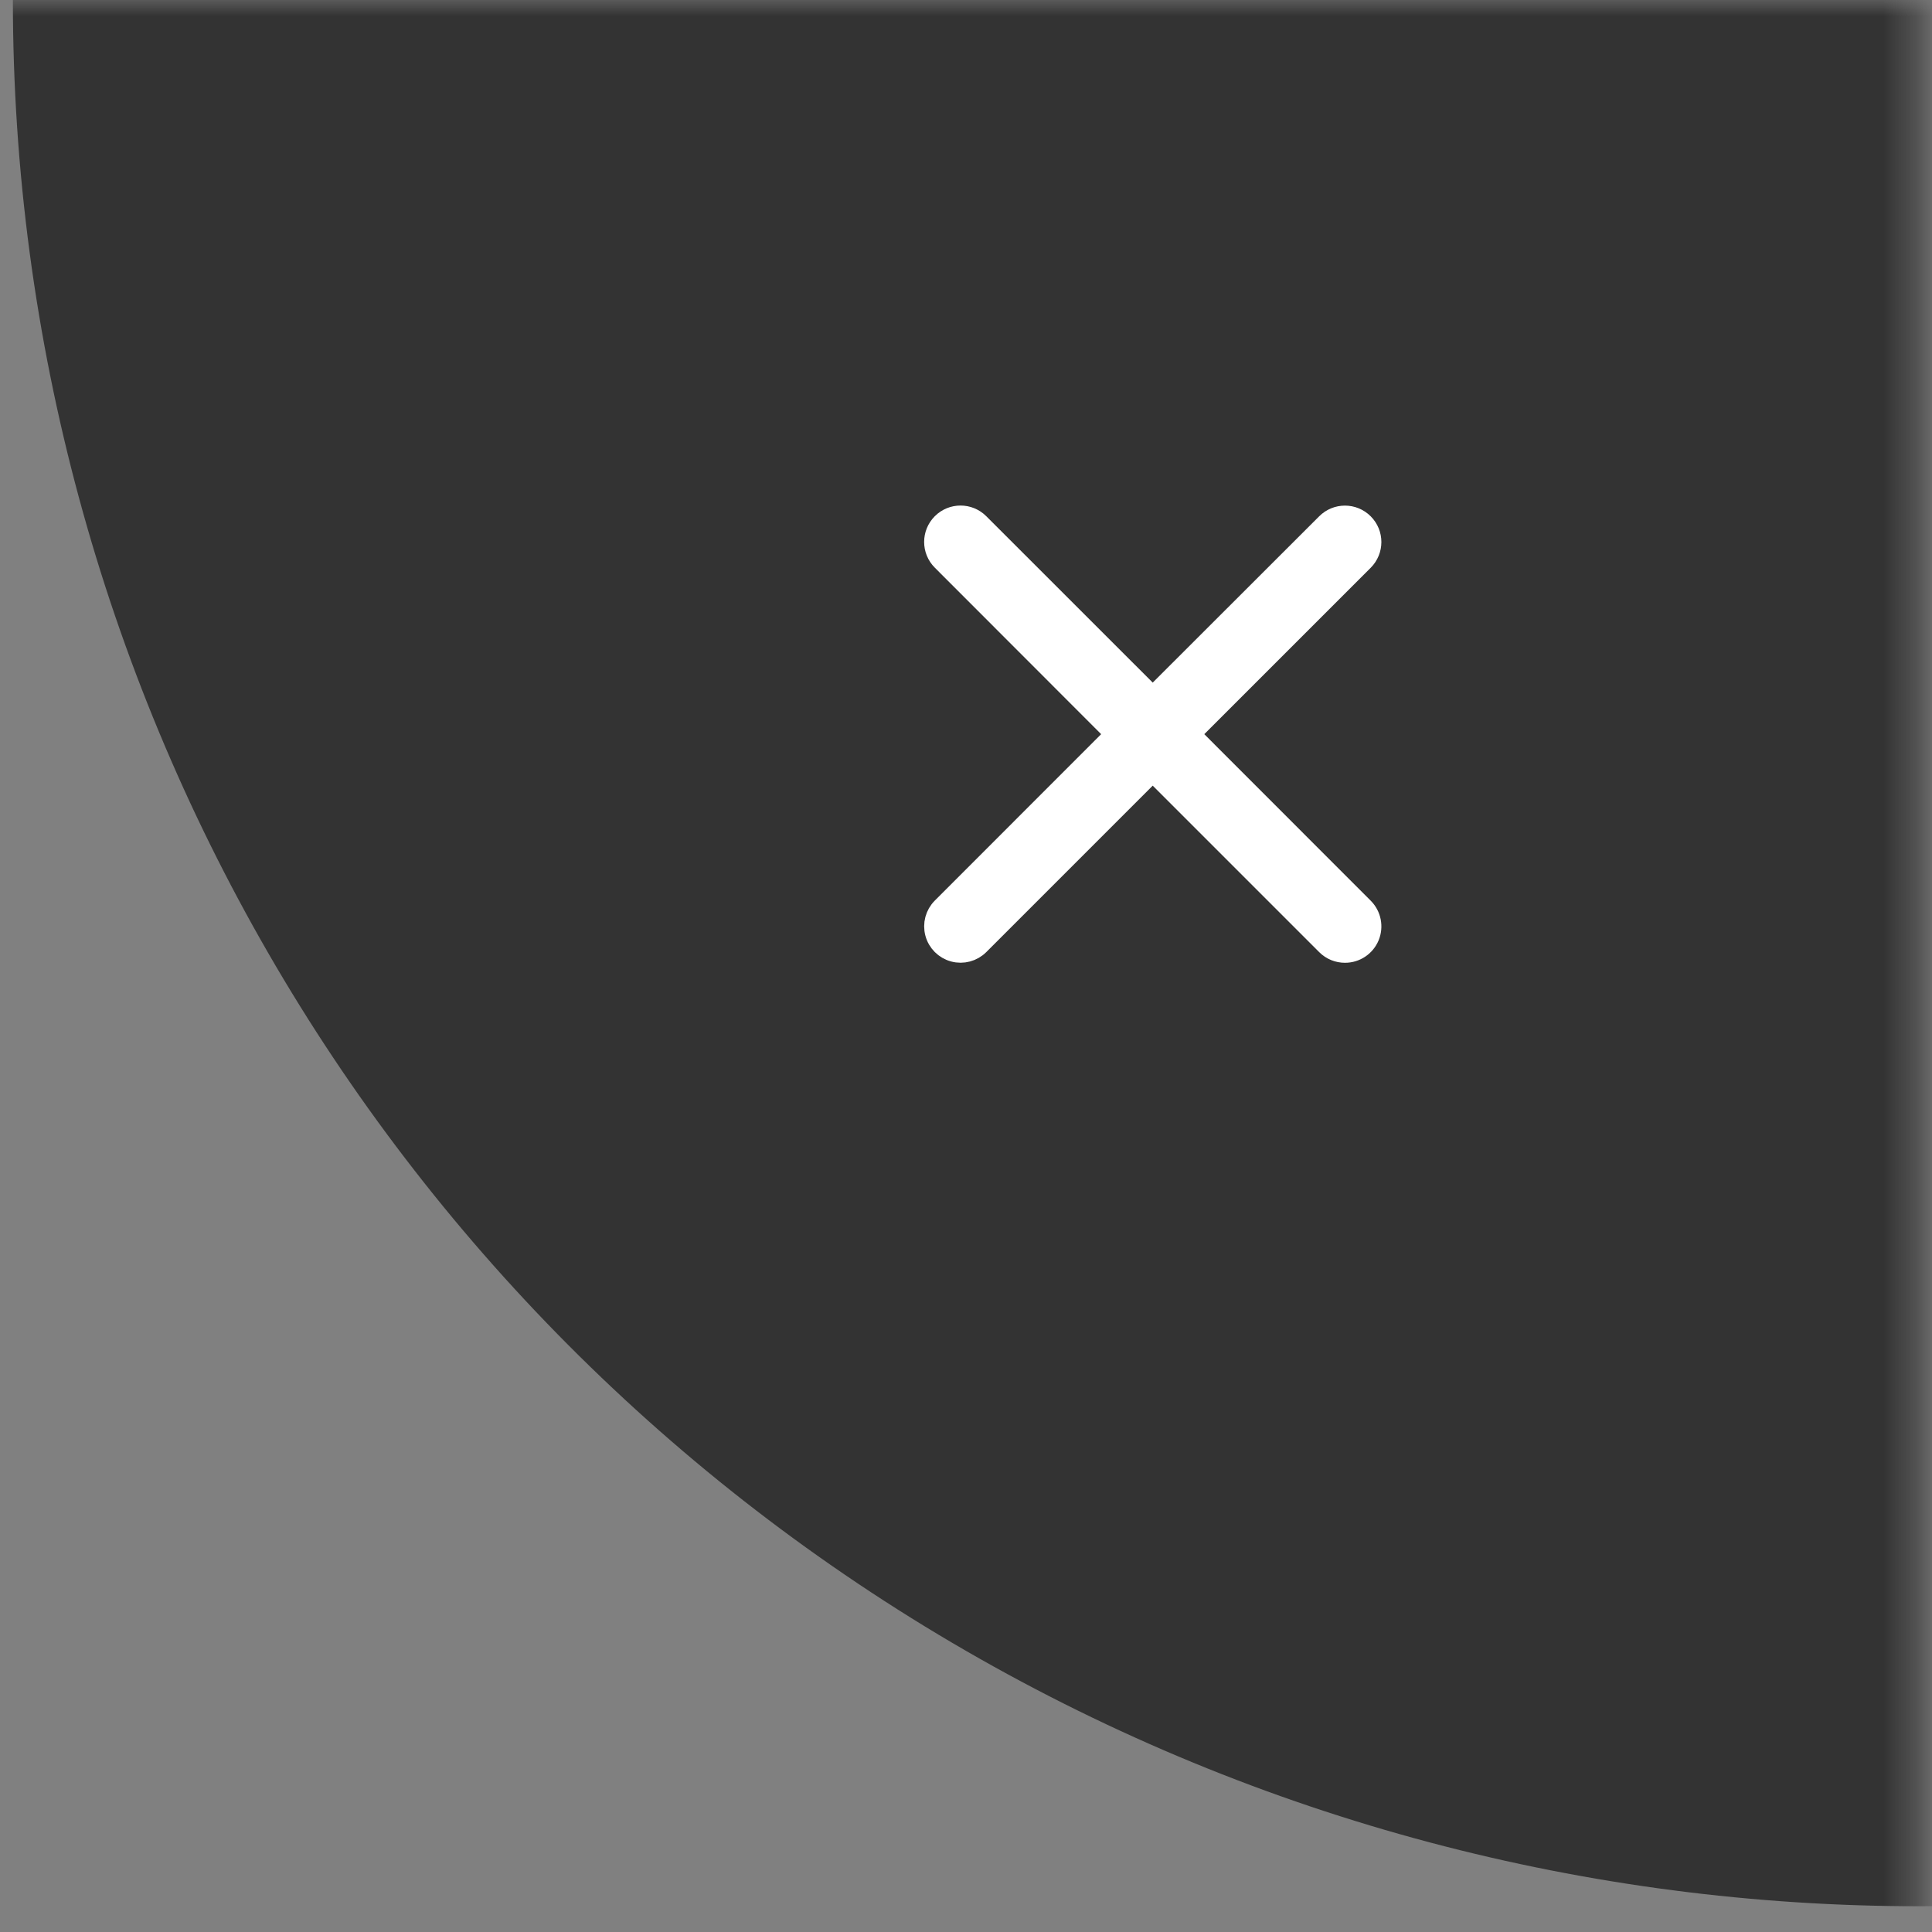 <?xml version="1.0" encoding="UTF-8"?>
<svg width="60px" height="60px" viewBox="0 0 60 60" version="1.1" xmlns="http://www.w3.org/2000/svg" xmlns:xlink="http://www.w3.org/1999/xlink">
    <rect x="0" y="0" width="60" height="60" fill="#808080" stroke="none"/>
    <!-- Generator: Sketch 63.1 (92452) - https://sketch.com -->
    <title>椭圆形-关闭@1x</title>
    <desc>Created with Sketch.</desc>
    <defs>
        <rect id="path-1" x="0" y="0" width="153.6" height="153.6"></rect>
    </defs>
    <g id="新版定稿（20202-8-22）" stroke="none" stroke-width="1" fill="none" fill-rule="evenodd">
        <g id="画板" transform="translate(-12, -859)">
            <g id="椭圆形-关闭" transform="translate(-82, 859)">
                <mask id="mask-2" fill="white">
                    <use xlink:href="#path-1"></use>
                </mask>
                <g id="蒙版"></g>
                <circle id="椭圆形" fill="#333333" mask="url(#mask-2)" cx="153.6" cy="0" r="59.2"></circle>
                <path d="M130.976,22.8 L136.356,17.421 C136.681,17.096 136.681,16.57 136.356,16.246 C136.032,15.921 135.505,15.921 135.181,16.246 L129.799,21.623 L124.417,16.243 C124.093,15.919 123.567,15.919 123.243,16.244 C122.919,16.568 122.919,17.094 123.244,17.418 L128.621,22.8 L123.244,28.18 C123.034,28.39 122.952,28.696 123.029,28.983 C123.105,29.269 123.329,29.493 123.616,29.57 C123.903,29.647 124.209,29.565 124.419,29.355 L129.799,23.975 L135.181,29.357 C135.344,29.52 135.555,29.6 135.769,29.6 C136.105,29.601 136.408,29.399 136.537,29.088 C136.665,28.778 136.594,28.42 136.356,28.183 L130.976,22.8 Z" id="关闭" stroke="#FFFFFF" stroke-width="0.6" fill="#FFFFFF" fill-rule="nonzero" mask="url(#mask-2)"></path>
            </g>
        </g>
    </g>
</svg>